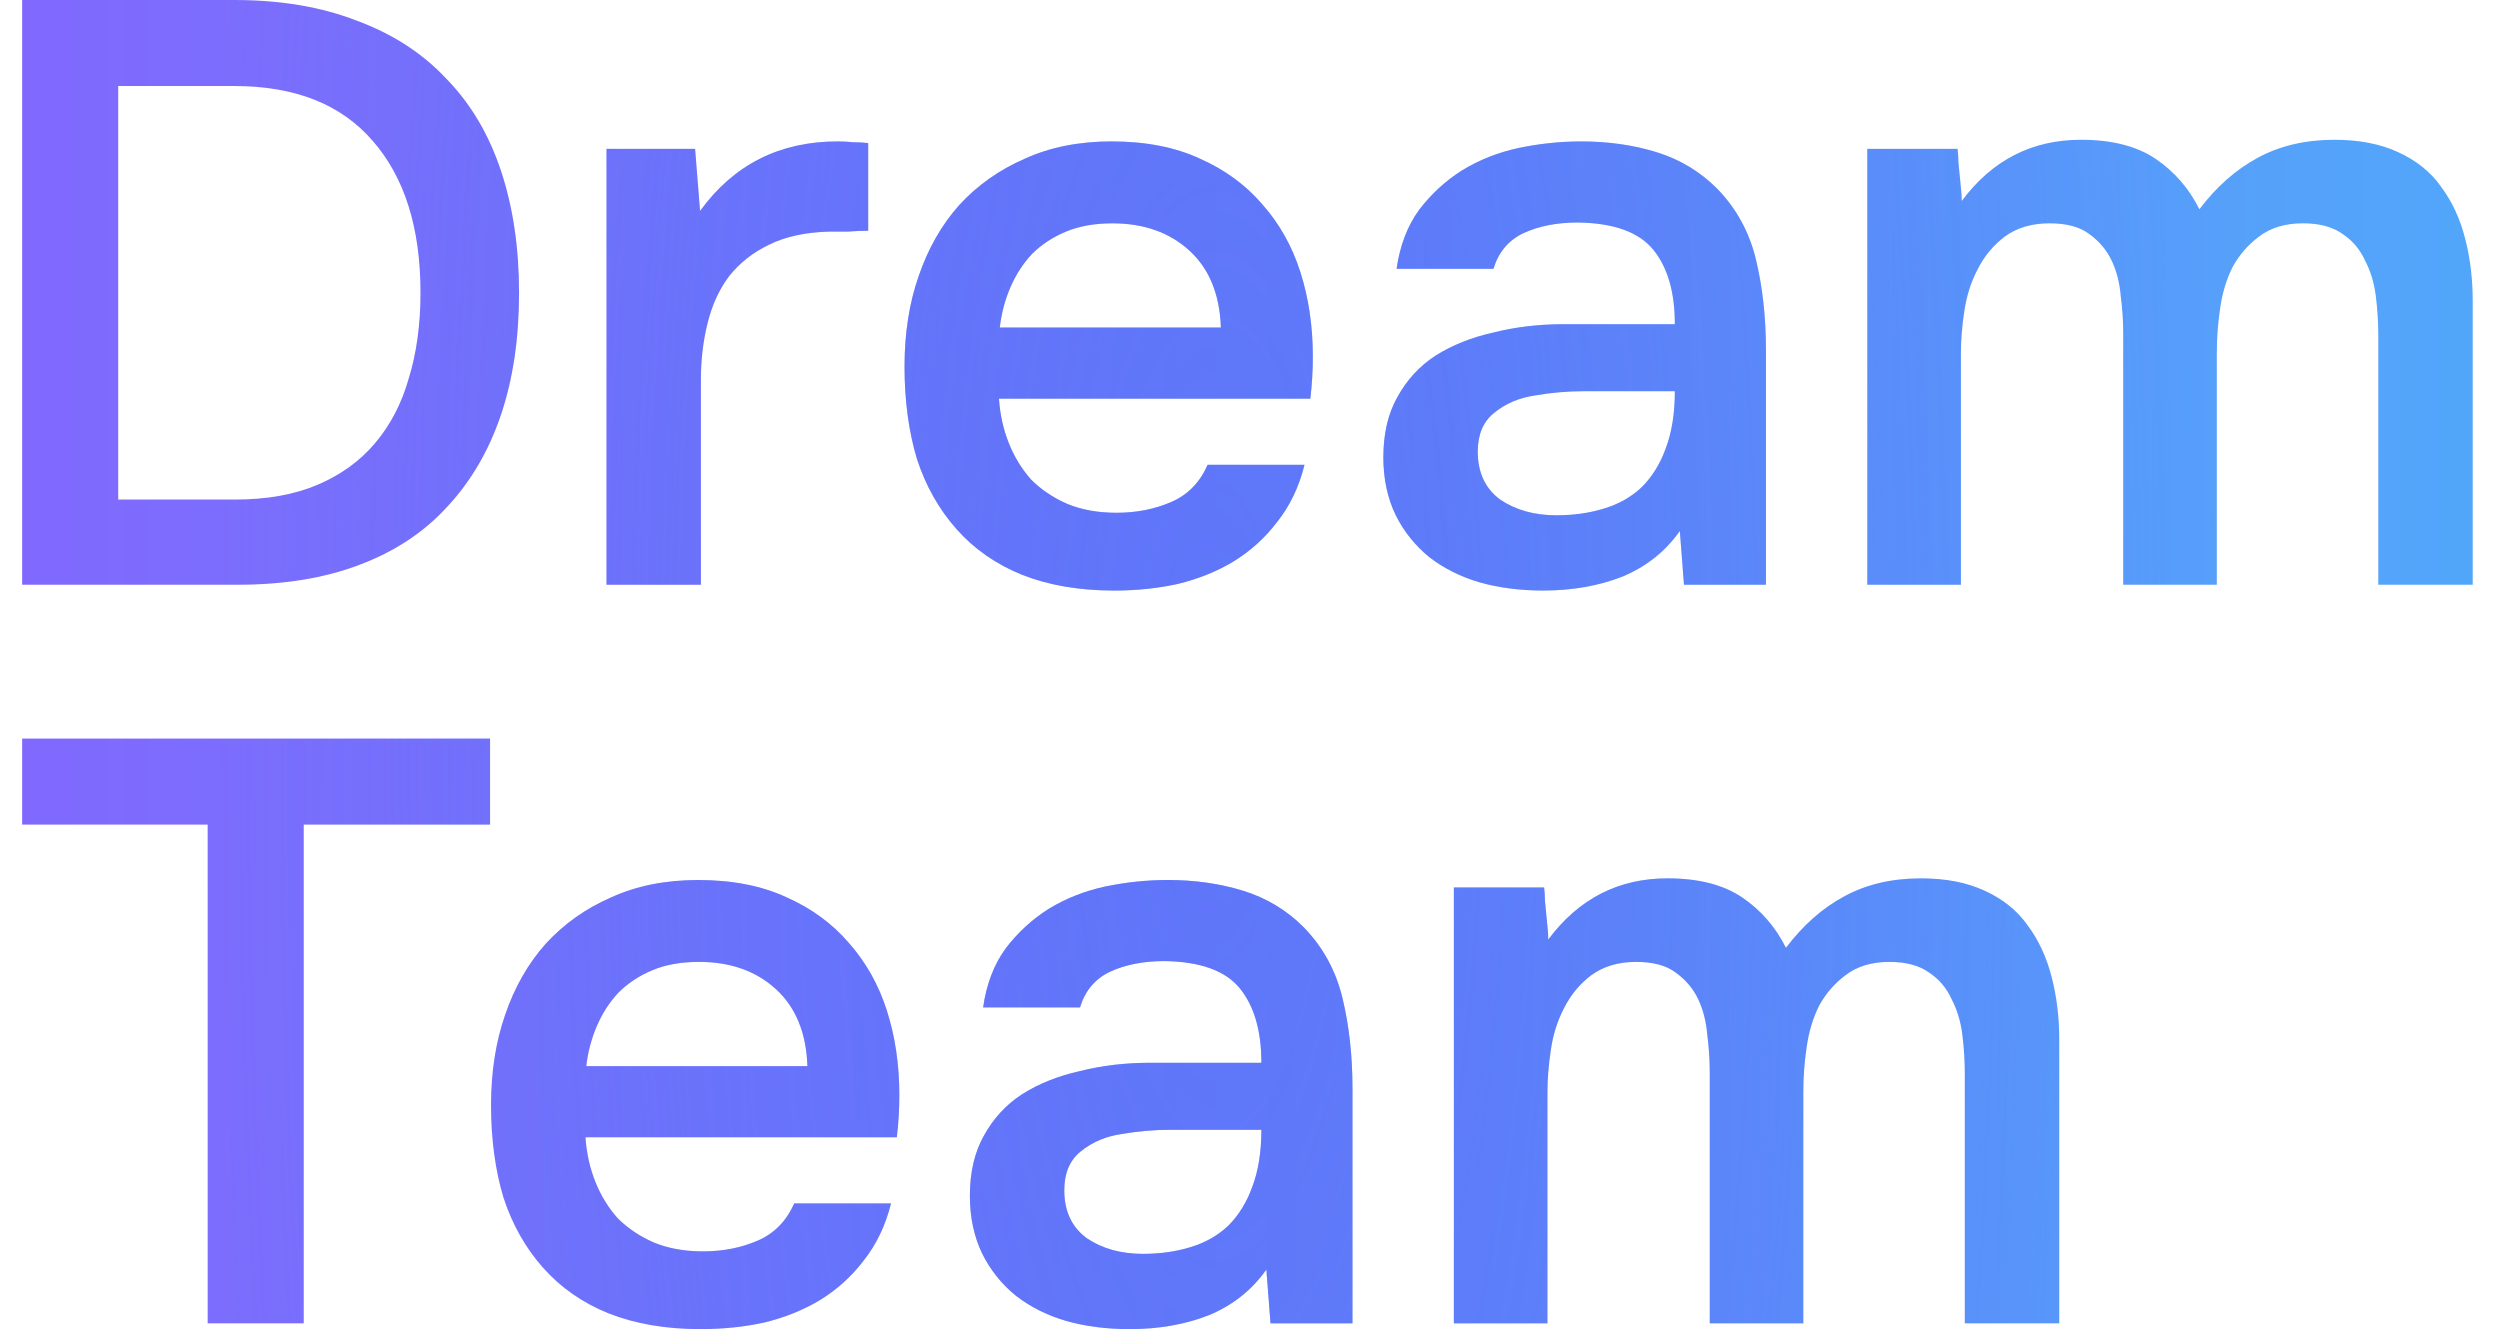 <svg width="79" height="42" viewBox="0 0 79 42" fill="none" xmlns="http://www.w3.org/2000/svg">
<path d="M0.7 0H7.4C8.865 0 10.156 0.218 11.273 0.653C12.407 1.072 13.349 1.681 14.099 2.483C14.867 3.267 15.442 4.234 15.826 5.384C16.21 6.534 16.402 7.823 16.402 9.252C16.402 10.698 16.21 11.988 15.826 13.12C15.442 14.253 14.875 15.22 14.125 16.021C13.392 16.823 12.468 17.433 11.351 17.851C10.252 18.269 8.97 18.478 7.504 18.478H0.7V0ZM3.736 2.718V15.786H7.426C8.438 15.786 9.31 15.629 10.043 15.316C10.775 15.002 11.377 14.566 11.848 14.009C12.337 13.434 12.695 12.745 12.921 11.944C13.166 11.143 13.288 10.245 13.288 9.252C13.288 7.196 12.782 5.593 11.77 4.443C10.775 3.293 9.319 2.718 7.4 2.718H3.736Z" fill="url(#paint0_linear_2097_1389)"/>
<path d="M0.7 0H7.4C8.865 0 10.156 0.218 11.273 0.653C12.407 1.072 13.349 1.681 14.099 2.483C14.867 3.267 15.442 4.234 15.826 5.384C16.21 6.534 16.402 7.823 16.402 9.252C16.402 10.698 16.21 11.988 15.826 13.12C15.442 14.253 14.875 15.22 14.125 16.021C13.392 16.823 12.468 17.433 11.351 17.851C10.252 18.269 8.97 18.478 7.504 18.478H0.7V0ZM3.736 2.718V15.786H7.426C8.438 15.786 9.31 15.629 10.043 15.316C10.775 15.002 11.377 14.566 11.848 14.009C12.337 13.434 12.695 12.745 12.921 11.944C13.166 11.143 13.288 10.245 13.288 9.252C13.288 7.196 12.782 5.593 11.77 4.443C10.775 3.293 9.319 2.718 7.4 2.718H3.736Z" fill="url(#paint1_radial_2097_1389)" fill-opacity="0.5"/>
<path d="M19.165 18.478V4.704H21.965L22.122 6.665C23.186 5.201 24.635 4.469 26.466 4.469C26.641 4.469 26.807 4.478 26.964 4.495C27.138 4.495 27.295 4.504 27.435 4.521V7.292C27.225 7.292 27.016 7.301 26.807 7.318C26.615 7.318 26.423 7.318 26.231 7.318C25.463 7.335 24.818 7.475 24.294 7.736C23.788 7.98 23.37 8.311 23.038 8.729C22.724 9.148 22.497 9.644 22.358 10.219C22.218 10.777 22.148 11.378 22.148 12.022V18.478H19.165Z" fill="url(#paint2_linear_2097_1389)"/>
<path d="M19.165 18.478V4.704H21.965L22.122 6.665C23.186 5.201 24.635 4.469 26.466 4.469C26.641 4.469 26.807 4.478 26.964 4.495C27.138 4.495 27.295 4.504 27.435 4.521V7.292C27.225 7.292 27.016 7.301 26.807 7.318C26.615 7.318 26.423 7.318 26.231 7.318C25.463 7.335 24.818 7.475 24.294 7.736C23.788 7.98 23.37 8.311 23.038 8.729C22.724 9.148 22.497 9.644 22.358 10.219C22.218 10.777 22.148 11.378 22.148 12.022V18.478H19.165Z" fill="url(#paint3_radial_2097_1389)" fill-opacity="0.5"/>
<path d="M31.567 12.597C31.601 13.103 31.706 13.573 31.881 14.009C32.055 14.444 32.291 14.828 32.587 15.159C32.901 15.472 33.276 15.725 33.712 15.917C34.166 16.108 34.689 16.204 35.283 16.204C35.911 16.204 36.486 16.091 37.01 15.864C37.533 15.638 37.917 15.246 38.161 14.688H41.223C41.049 15.385 40.761 15.986 40.359 16.492C39.976 16.997 39.513 17.415 38.972 17.746C38.449 18.06 37.865 18.295 37.219 18.452C36.591 18.591 35.919 18.661 35.204 18.661C34.105 18.661 33.137 18.495 32.299 18.164C31.479 17.833 30.79 17.354 30.232 16.727C29.674 16.1 29.255 15.359 28.976 14.505C28.714 13.634 28.583 12.658 28.583 11.578C28.583 10.533 28.731 9.583 29.028 8.729C29.325 7.858 29.752 7.109 30.31 6.482C30.886 5.854 31.575 5.367 32.378 5.018C33.18 4.652 34.096 4.469 35.126 4.469C36.207 4.469 37.141 4.652 37.926 5.018C38.711 5.367 39.365 5.846 39.888 6.456C40.429 7.065 40.831 7.78 41.092 8.599C41.354 9.418 41.485 10.306 41.485 11.264C41.485 11.717 41.459 12.162 41.406 12.597H31.567ZM38.58 10.35C38.545 9.304 38.214 8.494 37.586 7.919C36.957 7.344 36.146 7.057 35.152 7.057C34.593 7.057 34.105 7.144 33.686 7.318C33.267 7.492 32.91 7.727 32.613 8.024C32.334 8.32 32.107 8.668 31.933 9.069C31.758 9.47 31.645 9.897 31.593 10.35H38.58Z" fill="url(#paint4_linear_2097_1389)"/>
<path d="M31.567 12.597C31.601 13.103 31.706 13.573 31.881 14.009C32.055 14.444 32.291 14.828 32.587 15.159C32.901 15.472 33.276 15.725 33.712 15.917C34.166 16.108 34.689 16.204 35.283 16.204C35.911 16.204 36.486 16.091 37.01 15.864C37.533 15.638 37.917 15.246 38.161 14.688H41.223C41.049 15.385 40.761 15.986 40.359 16.492C39.976 16.997 39.513 17.415 38.972 17.746C38.449 18.06 37.865 18.295 37.219 18.452C36.591 18.591 35.919 18.661 35.204 18.661C34.105 18.661 33.137 18.495 32.299 18.164C31.479 17.833 30.79 17.354 30.232 16.727C29.674 16.1 29.255 15.359 28.976 14.505C28.714 13.634 28.583 12.658 28.583 11.578C28.583 10.533 28.731 9.583 29.028 8.729C29.325 7.858 29.752 7.109 30.31 6.482C30.886 5.854 31.575 5.367 32.378 5.018C33.18 4.652 34.096 4.469 35.126 4.469C36.207 4.469 37.141 4.652 37.926 5.018C38.711 5.367 39.365 5.846 39.888 6.456C40.429 7.065 40.831 7.78 41.092 8.599C41.354 9.418 41.485 10.306 41.485 11.264C41.485 11.717 41.459 12.162 41.406 12.597H31.567ZM38.58 10.35C38.545 9.304 38.214 8.494 37.586 7.919C36.957 7.344 36.146 7.057 35.152 7.057C34.593 7.057 34.105 7.144 33.686 7.318C33.267 7.492 32.91 7.727 32.613 8.024C32.334 8.32 32.107 8.668 31.933 9.069C31.758 9.47 31.645 9.897 31.593 10.35H38.58Z" fill="url(#paint5_radial_2097_1389)" fill-opacity="0.5"/>
<path d="M53.083 16.779C52.629 17.424 52.027 17.903 51.277 18.217C50.526 18.513 49.689 18.661 48.764 18.661C48.032 18.661 47.36 18.574 46.749 18.4C46.156 18.225 45.633 17.964 45.179 17.616C44.726 17.25 44.368 16.805 44.106 16.283C43.845 15.742 43.714 15.133 43.714 14.453C43.714 13.704 43.862 13.068 44.159 12.545C44.455 12.005 44.856 11.569 45.362 11.238C45.886 10.907 46.496 10.663 47.194 10.507C47.892 10.332 48.625 10.245 49.392 10.245H52.925C52.925 9.235 52.699 8.451 52.245 7.893C51.791 7.335 50.998 7.048 49.864 7.031C49.201 7.031 48.625 7.144 48.136 7.37C47.665 7.597 47.351 7.971 47.194 8.494H44.132C44.237 7.762 44.473 7.144 44.839 6.638C45.223 6.133 45.676 5.715 46.2 5.384C46.741 5.053 47.334 4.818 47.979 4.678C48.642 4.539 49.305 4.469 49.968 4.469C50.823 4.469 51.617 4.582 52.35 4.809C53.083 5.035 53.719 5.419 54.26 5.959C54.871 6.586 55.281 7.335 55.49 8.207C55.699 9.078 55.804 10.027 55.804 11.055V18.478H53.213L53.083 16.779ZM52.925 12.362H50.047C49.541 12.362 49.035 12.406 48.529 12.493C48.023 12.563 47.587 12.745 47.22 13.042C46.871 13.32 46.697 13.73 46.697 14.27C46.697 14.932 46.933 15.438 47.404 15.786C47.892 16.117 48.485 16.283 49.183 16.283C49.724 16.283 50.221 16.213 50.675 16.073C51.146 15.934 51.547 15.708 51.879 15.394C52.21 15.063 52.463 14.653 52.638 14.166C52.83 13.66 52.925 13.059 52.925 12.362Z" fill="url(#paint6_linear_2097_1389)"/>
<path d="M53.083 16.779C52.629 17.424 52.027 17.903 51.277 18.217C50.526 18.513 49.689 18.661 48.764 18.661C48.032 18.661 47.36 18.574 46.749 18.4C46.156 18.225 45.633 17.964 45.179 17.616C44.726 17.25 44.368 16.805 44.106 16.283C43.845 15.742 43.714 15.133 43.714 14.453C43.714 13.704 43.862 13.068 44.159 12.545C44.455 12.005 44.856 11.569 45.362 11.238C45.886 10.907 46.496 10.663 47.194 10.507C47.892 10.332 48.625 10.245 49.392 10.245H52.925C52.925 9.235 52.699 8.451 52.245 7.893C51.791 7.335 50.998 7.048 49.864 7.031C49.201 7.031 48.625 7.144 48.136 7.37C47.665 7.597 47.351 7.971 47.194 8.494H44.132C44.237 7.762 44.473 7.144 44.839 6.638C45.223 6.133 45.676 5.715 46.2 5.384C46.741 5.053 47.334 4.818 47.979 4.678C48.642 4.539 49.305 4.469 49.968 4.469C50.823 4.469 51.617 4.582 52.35 4.809C53.083 5.035 53.719 5.419 54.26 5.959C54.871 6.586 55.281 7.335 55.49 8.207C55.699 9.078 55.804 10.027 55.804 11.055V18.478H53.213L53.083 16.779ZM52.925 12.362H50.047C49.541 12.362 49.035 12.406 48.529 12.493C48.023 12.563 47.587 12.745 47.22 13.042C46.871 13.32 46.697 13.73 46.697 14.27C46.697 14.932 46.933 15.438 47.404 15.786C47.892 16.117 48.485 16.283 49.183 16.283C49.724 16.283 50.221 16.213 50.675 16.073C51.146 15.934 51.547 15.708 51.879 15.394C52.21 15.063 52.463 14.653 52.638 14.166C52.83 13.66 52.925 13.059 52.925 12.362Z" fill="url(#paint7_radial_2097_1389)" fill-opacity="0.5"/>
<path d="M61.86 4.704C61.877 4.844 61.886 4.983 61.886 5.123L61.965 5.933C61.982 6.072 61.991 6.212 61.991 6.351C62.95 5.062 64.207 4.417 65.759 4.417C66.736 4.417 67.521 4.617 68.115 5.018C68.708 5.419 69.17 5.95 69.501 6.612C70.042 5.898 70.653 5.358 71.333 4.992C72.031 4.609 72.843 4.417 73.767 4.417C74.552 4.417 75.224 4.548 75.782 4.809C76.358 5.07 76.812 5.436 77.143 5.907C77.492 6.377 77.745 6.926 77.902 7.553C78.059 8.163 78.138 8.816 78.138 9.513V18.478H75.154V10.611C75.154 10.193 75.128 9.775 75.076 9.357C75.023 8.938 74.91 8.564 74.735 8.233C74.578 7.884 74.343 7.606 74.029 7.396C73.715 7.17 73.296 7.057 72.773 7.057C72.214 7.057 71.752 7.196 71.386 7.475C71.037 7.736 70.758 8.059 70.548 8.442C70.356 8.825 70.225 9.261 70.156 9.749C70.086 10.219 70.051 10.69 70.051 11.16V18.478H67.094V10.559C67.094 10.158 67.068 9.757 67.015 9.357C66.981 8.938 66.885 8.564 66.728 8.233C66.57 7.902 66.335 7.623 66.021 7.396C65.724 7.17 65.306 7.057 64.765 7.057C64.207 7.057 63.735 7.196 63.352 7.475C62.985 7.754 62.697 8.102 62.488 8.52C62.279 8.921 62.139 9.365 62.069 9.853C61.999 10.324 61.965 10.759 61.965 11.16V18.478H59.007V4.704H61.86Z" fill="url(#paint8_linear_2097_1389)"/>
<path d="M61.86 4.704C61.877 4.844 61.886 4.983 61.886 5.123L61.965 5.933C61.982 6.072 61.991 6.212 61.991 6.351C62.95 5.062 64.207 4.417 65.759 4.417C66.736 4.417 67.521 4.617 68.115 5.018C68.708 5.419 69.17 5.95 69.501 6.612C70.042 5.898 70.653 5.358 71.333 4.992C72.031 4.609 72.843 4.417 73.767 4.417C74.552 4.417 75.224 4.548 75.782 4.809C76.358 5.07 76.812 5.436 77.143 5.907C77.492 6.377 77.745 6.926 77.902 7.553C78.059 8.163 78.138 8.816 78.138 9.513V18.478H75.154V10.611C75.154 10.193 75.128 9.775 75.076 9.357C75.023 8.938 74.91 8.564 74.735 8.233C74.578 7.884 74.343 7.606 74.029 7.396C73.715 7.17 73.296 7.057 72.773 7.057C72.214 7.057 71.752 7.196 71.386 7.475C71.037 7.736 70.758 8.059 70.548 8.442C70.356 8.825 70.225 9.261 70.156 9.749C70.086 10.219 70.051 10.69 70.051 11.16V18.478H67.094V10.559C67.094 10.158 67.068 9.757 67.015 9.357C66.981 8.938 66.885 8.564 66.728 8.233C66.57 7.902 66.335 7.623 66.021 7.396C65.724 7.17 65.306 7.057 64.765 7.057C64.207 7.057 63.735 7.196 63.352 7.475C62.985 7.754 62.697 8.102 62.488 8.52C62.279 8.921 62.139 9.365 62.069 9.853C61.999 10.324 61.965 10.759 61.965 11.16V18.478H59.007V4.704H61.86Z" fill="url(#paint9_radial_2097_1389)" fill-opacity="0.5"/>
<path d="M6.562 41.817V26.057H0.7V23.339H15.486V26.057H9.598V41.817H6.562Z" fill="url(#paint10_linear_2097_1389)"/>
<path d="M6.562 41.817V26.057H0.7V23.339H15.486V26.057H9.598V41.817H6.562Z" fill="url(#paint11_radial_2097_1389)" fill-opacity="0.5"/>
<path d="M18.501 35.937C18.536 36.442 18.64 36.912 18.815 37.348C18.989 37.783 19.225 38.167 19.521 38.498C19.835 38.811 20.21 39.064 20.647 39.256C21.1 39.447 21.624 39.543 22.217 39.543C22.845 39.543 23.421 39.43 23.944 39.203C24.467 38.977 24.851 38.585 25.096 38.027H28.157C27.983 38.724 27.695 39.325 27.294 39.831C26.91 40.336 26.448 40.754 25.907 41.085C25.383 41.399 24.799 41.634 24.153 41.791C23.525 41.93 22.854 42 22.138 42C21.039 42 20.071 41.834 19.233 41.503C18.413 41.172 17.724 40.693 17.166 40.066C16.608 39.439 16.189 38.698 15.91 37.844C15.648 36.973 15.517 35.998 15.517 34.917C15.517 33.872 15.666 32.922 15.962 32.068C16.259 31.197 16.686 30.448 17.245 29.821C17.82 29.194 18.509 28.706 19.312 28.357C20.114 27.991 21.03 27.808 22.06 27.808C23.142 27.808 24.075 27.991 24.86 28.357C25.645 28.706 26.299 29.185 26.823 29.795C27.363 30.404 27.765 31.119 28.026 31.938C28.288 32.757 28.419 33.645 28.419 34.604C28.419 35.057 28.393 35.501 28.34 35.937H18.501ZM25.514 33.689C25.479 32.643 25.148 31.833 24.52 31.258C23.892 30.683 23.08 30.396 22.086 30.396C21.528 30.396 21.039 30.483 20.62 30.657C20.202 30.831 19.844 31.067 19.547 31.363C19.268 31.659 19.042 32.007 18.867 32.408C18.693 32.809 18.579 33.236 18.527 33.689H25.514Z" fill="url(#paint12_linear_2097_1389)"/>
<path d="M18.501 35.937C18.536 36.442 18.64 36.912 18.815 37.348C18.989 37.783 19.225 38.167 19.521 38.498C19.835 38.811 20.21 39.064 20.647 39.256C21.1 39.447 21.624 39.543 22.217 39.543C22.845 39.543 23.421 39.43 23.944 39.203C24.467 38.977 24.851 38.585 25.096 38.027H28.157C27.983 38.724 27.695 39.325 27.294 39.831C26.91 40.336 26.448 40.754 25.907 41.085C25.383 41.399 24.799 41.634 24.153 41.791C23.525 41.93 22.854 42 22.138 42C21.039 42 20.071 41.834 19.233 41.503C18.413 41.172 17.724 40.693 17.166 40.066C16.608 39.439 16.189 38.698 15.91 37.844C15.648 36.973 15.517 35.998 15.517 34.917C15.517 33.872 15.666 32.922 15.962 32.068C16.259 31.197 16.686 30.448 17.245 29.821C17.82 29.194 18.509 28.706 19.312 28.357C20.114 27.991 21.03 27.808 22.06 27.808C23.142 27.808 24.075 27.991 24.86 28.357C25.645 28.706 26.299 29.185 26.823 29.795C27.363 30.404 27.765 31.119 28.026 31.938C28.288 32.757 28.419 33.645 28.419 34.604C28.419 35.057 28.393 35.501 28.34 35.937H18.501ZM25.514 33.689C25.479 32.643 25.148 31.833 24.52 31.258C23.892 30.683 23.08 30.396 22.086 30.396C21.528 30.396 21.039 30.483 20.62 30.657C20.202 30.831 19.844 31.067 19.547 31.363C19.268 31.659 19.042 32.007 18.867 32.408C18.693 32.809 18.579 33.236 18.527 33.689H25.514Z" fill="url(#paint13_radial_2097_1389)" fill-opacity="0.5"/>
<path d="M40.017 40.118C39.563 40.763 38.961 41.242 38.211 41.556C37.461 41.852 36.623 42 35.699 42C34.966 42 34.294 41.913 33.684 41.739C33.09 41.564 32.567 41.303 32.114 40.955C31.66 40.589 31.302 40.144 31.041 39.622C30.779 39.081 30.648 38.472 30.648 37.792C30.648 37.043 30.796 36.407 31.093 35.884C31.39 35.344 31.791 34.908 32.297 34.578C32.82 34.246 33.431 34.002 34.129 33.846C34.826 33.671 35.559 33.584 36.327 33.584H39.86C39.86 32.574 39.633 31.79 39.179 31.232C38.726 30.674 37.932 30.387 36.798 30.37C36.135 30.37 35.559 30.483 35.071 30.709C34.6 30.936 34.286 31.311 34.129 31.833H31.067C31.171 31.101 31.407 30.483 31.773 29.978C32.157 29.472 32.611 29.054 33.134 28.723C33.675 28.392 34.268 28.157 34.914 28.017C35.577 27.878 36.24 27.808 36.903 27.808C37.757 27.808 38.551 27.922 39.284 28.148C40.017 28.375 40.654 28.758 41.194 29.298C41.805 29.925 42.215 30.674 42.424 31.546C42.634 32.417 42.738 33.367 42.738 34.395V41.817H40.148L40.017 40.118ZM39.86 35.701H36.981C36.475 35.701 35.969 35.745 35.463 35.832C34.957 35.902 34.521 36.085 34.155 36.381C33.806 36.66 33.631 37.069 33.631 37.609C33.631 38.271 33.867 38.777 34.338 39.125C34.826 39.456 35.42 39.622 36.117 39.622C36.658 39.622 37.156 39.552 37.609 39.413C38.08 39.273 38.481 39.047 38.813 38.733C39.144 38.402 39.397 37.992 39.572 37.505C39.764 36.999 39.86 36.398 39.86 35.701Z" fill="url(#paint14_linear_2097_1389)"/>
<path d="M40.017 40.118C39.563 40.763 38.961 41.242 38.211 41.556C37.461 41.852 36.623 42 35.699 42C34.966 42 34.294 41.913 33.684 41.739C33.09 41.564 32.567 41.303 32.114 40.955C31.66 40.589 31.302 40.144 31.041 39.622C30.779 39.081 30.648 38.472 30.648 37.792C30.648 37.043 30.796 36.407 31.093 35.884C31.39 35.344 31.791 34.908 32.297 34.578C32.82 34.246 33.431 34.002 34.129 33.846C34.826 33.671 35.559 33.584 36.327 33.584H39.86C39.86 32.574 39.633 31.79 39.179 31.232C38.726 30.674 37.932 30.387 36.798 30.37C36.135 30.37 35.559 30.483 35.071 30.709C34.6 30.936 34.286 31.311 34.129 31.833H31.067C31.171 31.101 31.407 30.483 31.773 29.978C32.157 29.472 32.611 29.054 33.134 28.723C33.675 28.392 34.268 28.157 34.914 28.017C35.577 27.878 36.24 27.808 36.903 27.808C37.757 27.808 38.551 27.922 39.284 28.148C40.017 28.375 40.654 28.758 41.194 29.298C41.805 29.925 42.215 30.674 42.424 31.546C42.634 32.417 42.738 33.367 42.738 34.395V41.817H40.148L40.017 40.118ZM39.86 35.701H36.981C36.475 35.701 35.969 35.745 35.463 35.832C34.957 35.902 34.521 36.085 34.155 36.381C33.806 36.66 33.631 37.069 33.631 37.609C33.631 38.271 33.867 38.777 34.338 39.125C34.826 39.456 35.42 39.622 36.117 39.622C36.658 39.622 37.156 39.552 37.609 39.413C38.08 39.273 38.481 39.047 38.813 38.733C39.144 38.402 39.397 37.992 39.572 37.505C39.764 36.999 39.86 36.398 39.86 35.701Z" fill="url(#paint15_radial_2097_1389)" fill-opacity="0.5"/>
<path d="M48.794 28.044C48.812 28.183 48.82 28.322 48.82 28.462L48.899 29.272C48.916 29.411 48.925 29.551 48.925 29.69C49.885 28.401 51.141 27.756 52.694 27.756C53.67 27.756 54.456 27.956 55.049 28.357C55.642 28.758 56.104 29.289 56.436 29.951C56.977 29.237 57.587 28.697 58.268 28.331C58.965 27.948 59.777 27.756 60.701 27.756C61.486 27.756 62.158 27.887 62.717 28.148C63.292 28.409 63.746 28.775 64.077 29.246C64.426 29.716 64.679 30.265 64.836 30.892C64.993 31.502 65.072 32.156 65.072 32.852V41.817H62.088V33.95C62.088 33.532 62.062 33.114 62.01 32.696C61.958 32.278 61.844 31.903 61.67 31.572C61.513 31.223 61.277 30.945 60.963 30.735C60.649 30.509 60.23 30.396 59.707 30.396C59.149 30.396 58.686 30.535 58.32 30.814C57.971 31.075 57.692 31.398 57.483 31.781C57.291 32.164 57.16 32.6 57.09 33.088C57.02 33.558 56.985 34.029 56.985 34.499V41.817H54.028V33.898C54.028 33.497 54.002 33.096 53.95 32.696C53.915 32.278 53.819 31.903 53.662 31.572C53.505 31.241 53.269 30.962 52.955 30.735C52.659 30.509 52.24 30.396 51.699 30.396C51.141 30.396 50.67 30.535 50.286 30.814C49.919 31.093 49.632 31.441 49.422 31.859C49.213 32.26 49.073 32.704 49.004 33.192C48.934 33.663 48.899 34.098 48.899 34.499V41.817H45.942V28.044H48.794Z" fill="url(#paint16_linear_2097_1389)"/>
<path d="M48.794 28.044C48.812 28.183 48.82 28.322 48.82 28.462L48.899 29.272C48.916 29.411 48.925 29.551 48.925 29.69C49.885 28.401 51.141 27.756 52.694 27.756C53.67 27.756 54.456 27.956 55.049 28.357C55.642 28.758 56.104 29.289 56.436 29.951C56.977 29.237 57.587 28.697 58.268 28.331C58.965 27.948 59.777 27.756 60.701 27.756C61.486 27.756 62.158 27.887 62.717 28.148C63.292 28.409 63.746 28.775 64.077 29.246C64.426 29.716 64.679 30.265 64.836 30.892C64.993 31.502 65.072 32.156 65.072 32.852V41.817H62.088V33.95C62.088 33.532 62.062 33.114 62.01 32.696C61.958 32.278 61.844 31.903 61.67 31.572C61.513 31.223 61.277 30.945 60.963 30.735C60.649 30.509 60.23 30.396 59.707 30.396C59.149 30.396 58.686 30.535 58.32 30.814C57.971 31.075 57.692 31.398 57.483 31.781C57.291 32.164 57.16 32.6 57.09 33.088C57.02 33.558 56.985 34.029 56.985 34.499V41.817H54.028V33.898C54.028 33.497 54.002 33.096 53.95 32.696C53.915 32.278 53.819 31.903 53.662 31.572C53.505 31.241 53.269 30.962 52.955 30.735C52.659 30.509 52.24 30.396 51.699 30.396C51.141 30.396 50.67 30.535 50.286 30.814C49.919 31.093 49.632 31.441 49.422 31.859C49.213 32.26 49.073 32.704 49.004 33.192C48.934 33.663 48.899 34.098 48.899 34.499V41.817H45.942V28.044H48.794Z" fill="url(#paint17_radial_2097_1389)" fill-opacity="0.5"/>
<defs>
<linearGradient id="paint0_linear_2097_1389" x1="-3.436" y1="-17.279" x2="80.301" y2="-17.279" gradientUnits="userSpaceOnUse">
<stop stop-color="#8365FE"/>
<stop offset="1" stop-color="#50A8FA"/>
</linearGradient>
<radialGradient id="paint1_radial_2097_1389" cx="0" cy="0" r="1" gradientUnits="userSpaceOnUse" gradientTransform="translate(38.376 22.971) rotate(90.059) scale(109.298 32.216)">
<stop stop-color="#5565F7"/>
<stop offset="1" stop-color="#4453F0" stop-opacity="0"/>
</radialGradient>
<linearGradient id="paint2_linear_2097_1389" x1="-3.436" y1="-17.279" x2="80.301" y2="-17.279" gradientUnits="userSpaceOnUse">
<stop stop-color="#8365FE"/>
<stop offset="1" stop-color="#50A8FA"/>
</linearGradient>
<radialGradient id="paint3_radial_2097_1389" cx="0" cy="0" r="1" gradientUnits="userSpaceOnUse" gradientTransform="translate(38.376 22.971) rotate(90.059) scale(109.298 32.216)">
<stop stop-color="#5565F7"/>
<stop offset="1" stop-color="#4453F0" stop-opacity="0"/>
</radialGradient>
<linearGradient id="paint4_linear_2097_1389" x1="-3.436" y1="-17.279" x2="80.301" y2="-17.279" gradientUnits="userSpaceOnUse">
<stop stop-color="#8365FE"/>
<stop offset="1" stop-color="#50A8FA"/>
</linearGradient>
<radialGradient id="paint5_radial_2097_1389" cx="0" cy="0" r="1" gradientUnits="userSpaceOnUse" gradientTransform="translate(38.376 22.971) rotate(90.059) scale(109.298 32.216)">
<stop stop-color="#5565F7"/>
<stop offset="1" stop-color="#4453F0" stop-opacity="0"/>
</radialGradient>
<linearGradient id="paint6_linear_2097_1389" x1="-3.436" y1="-17.279" x2="80.301" y2="-17.279" gradientUnits="userSpaceOnUse">
<stop stop-color="#8365FE"/>
<stop offset="1" stop-color="#50A8FA"/>
</linearGradient>
<radialGradient id="paint7_radial_2097_1389" cx="0" cy="0" r="1" gradientUnits="userSpaceOnUse" gradientTransform="translate(38.376 22.971) rotate(90.059) scale(109.298 32.216)">
<stop stop-color="#5565F7"/>
<stop offset="1" stop-color="#4453F0" stop-opacity="0"/>
</radialGradient>
<linearGradient id="paint8_linear_2097_1389" x1="-3.436" y1="-17.279" x2="80.301" y2="-17.279" gradientUnits="userSpaceOnUse">
<stop stop-color="#8365FE"/>
<stop offset="1" stop-color="#50A8FA"/>
</linearGradient>
<radialGradient id="paint9_radial_2097_1389" cx="0" cy="0" r="1" gradientUnits="userSpaceOnUse" gradientTransform="translate(38.376 22.971) rotate(90.059) scale(109.298 32.216)">
<stop stop-color="#5565F7"/>
<stop offset="1" stop-color="#4453F0" stop-opacity="0"/>
</radialGradient>
<linearGradient id="paint10_linear_2097_1389" x1="-3.436" y1="-17.279" x2="80.301" y2="-17.279" gradientUnits="userSpaceOnUse">
<stop stop-color="#8365FE"/>
<stop offset="1" stop-color="#50A8FA"/>
</linearGradient>
<radialGradient id="paint11_radial_2097_1389" cx="0" cy="0" r="1" gradientUnits="userSpaceOnUse" gradientTransform="translate(38.376 22.971) rotate(90.059) scale(109.298 32.216)">
<stop stop-color="#5565F7"/>
<stop offset="1" stop-color="#4453F0" stop-opacity="0"/>
</radialGradient>
<linearGradient id="paint12_linear_2097_1389" x1="-3.436" y1="-17.279" x2="80.301" y2="-17.279" gradientUnits="userSpaceOnUse">
<stop stop-color="#8365FE"/>
<stop offset="1" stop-color="#50A8FA"/>
</linearGradient>
<radialGradient id="paint13_radial_2097_1389" cx="0" cy="0" r="1" gradientUnits="userSpaceOnUse" gradientTransform="translate(38.376 22.971) rotate(90.059) scale(109.298 32.216)">
<stop stop-color="#5565F7"/>
<stop offset="1" stop-color="#4453F0" stop-opacity="0"/>
</radialGradient>
<linearGradient id="paint14_linear_2097_1389" x1="-3.436" y1="-17.279" x2="80.301" y2="-17.279" gradientUnits="userSpaceOnUse">
<stop stop-color="#8365FE"/>
<stop offset="1" stop-color="#50A8FA"/>
</linearGradient>
<radialGradient id="paint15_radial_2097_1389" cx="0" cy="0" r="1" gradientUnits="userSpaceOnUse" gradientTransform="translate(38.376 22.971) rotate(90.059) scale(109.298 32.216)">
<stop stop-color="#5565F7"/>
<stop offset="1" stop-color="#4453F0" stop-opacity="0"/>
</radialGradient>
<linearGradient id="paint16_linear_2097_1389" x1="-3.436" y1="-17.279" x2="80.301" y2="-17.279" gradientUnits="userSpaceOnUse">
<stop stop-color="#8365FE"/>
<stop offset="1" stop-color="#50A8FA"/>
</linearGradient>
<radialGradient id="paint17_radial_2097_1389" cx="0" cy="0" r="1" gradientUnits="userSpaceOnUse" gradientTransform="translate(38.376 22.971) rotate(90.059) scale(109.298 32.216)">
<stop stop-color="#5565F7"/>
<stop offset="1" stop-color="#4453F0" stop-opacity="0"/>
</radialGradient>
</defs>
</svg>
